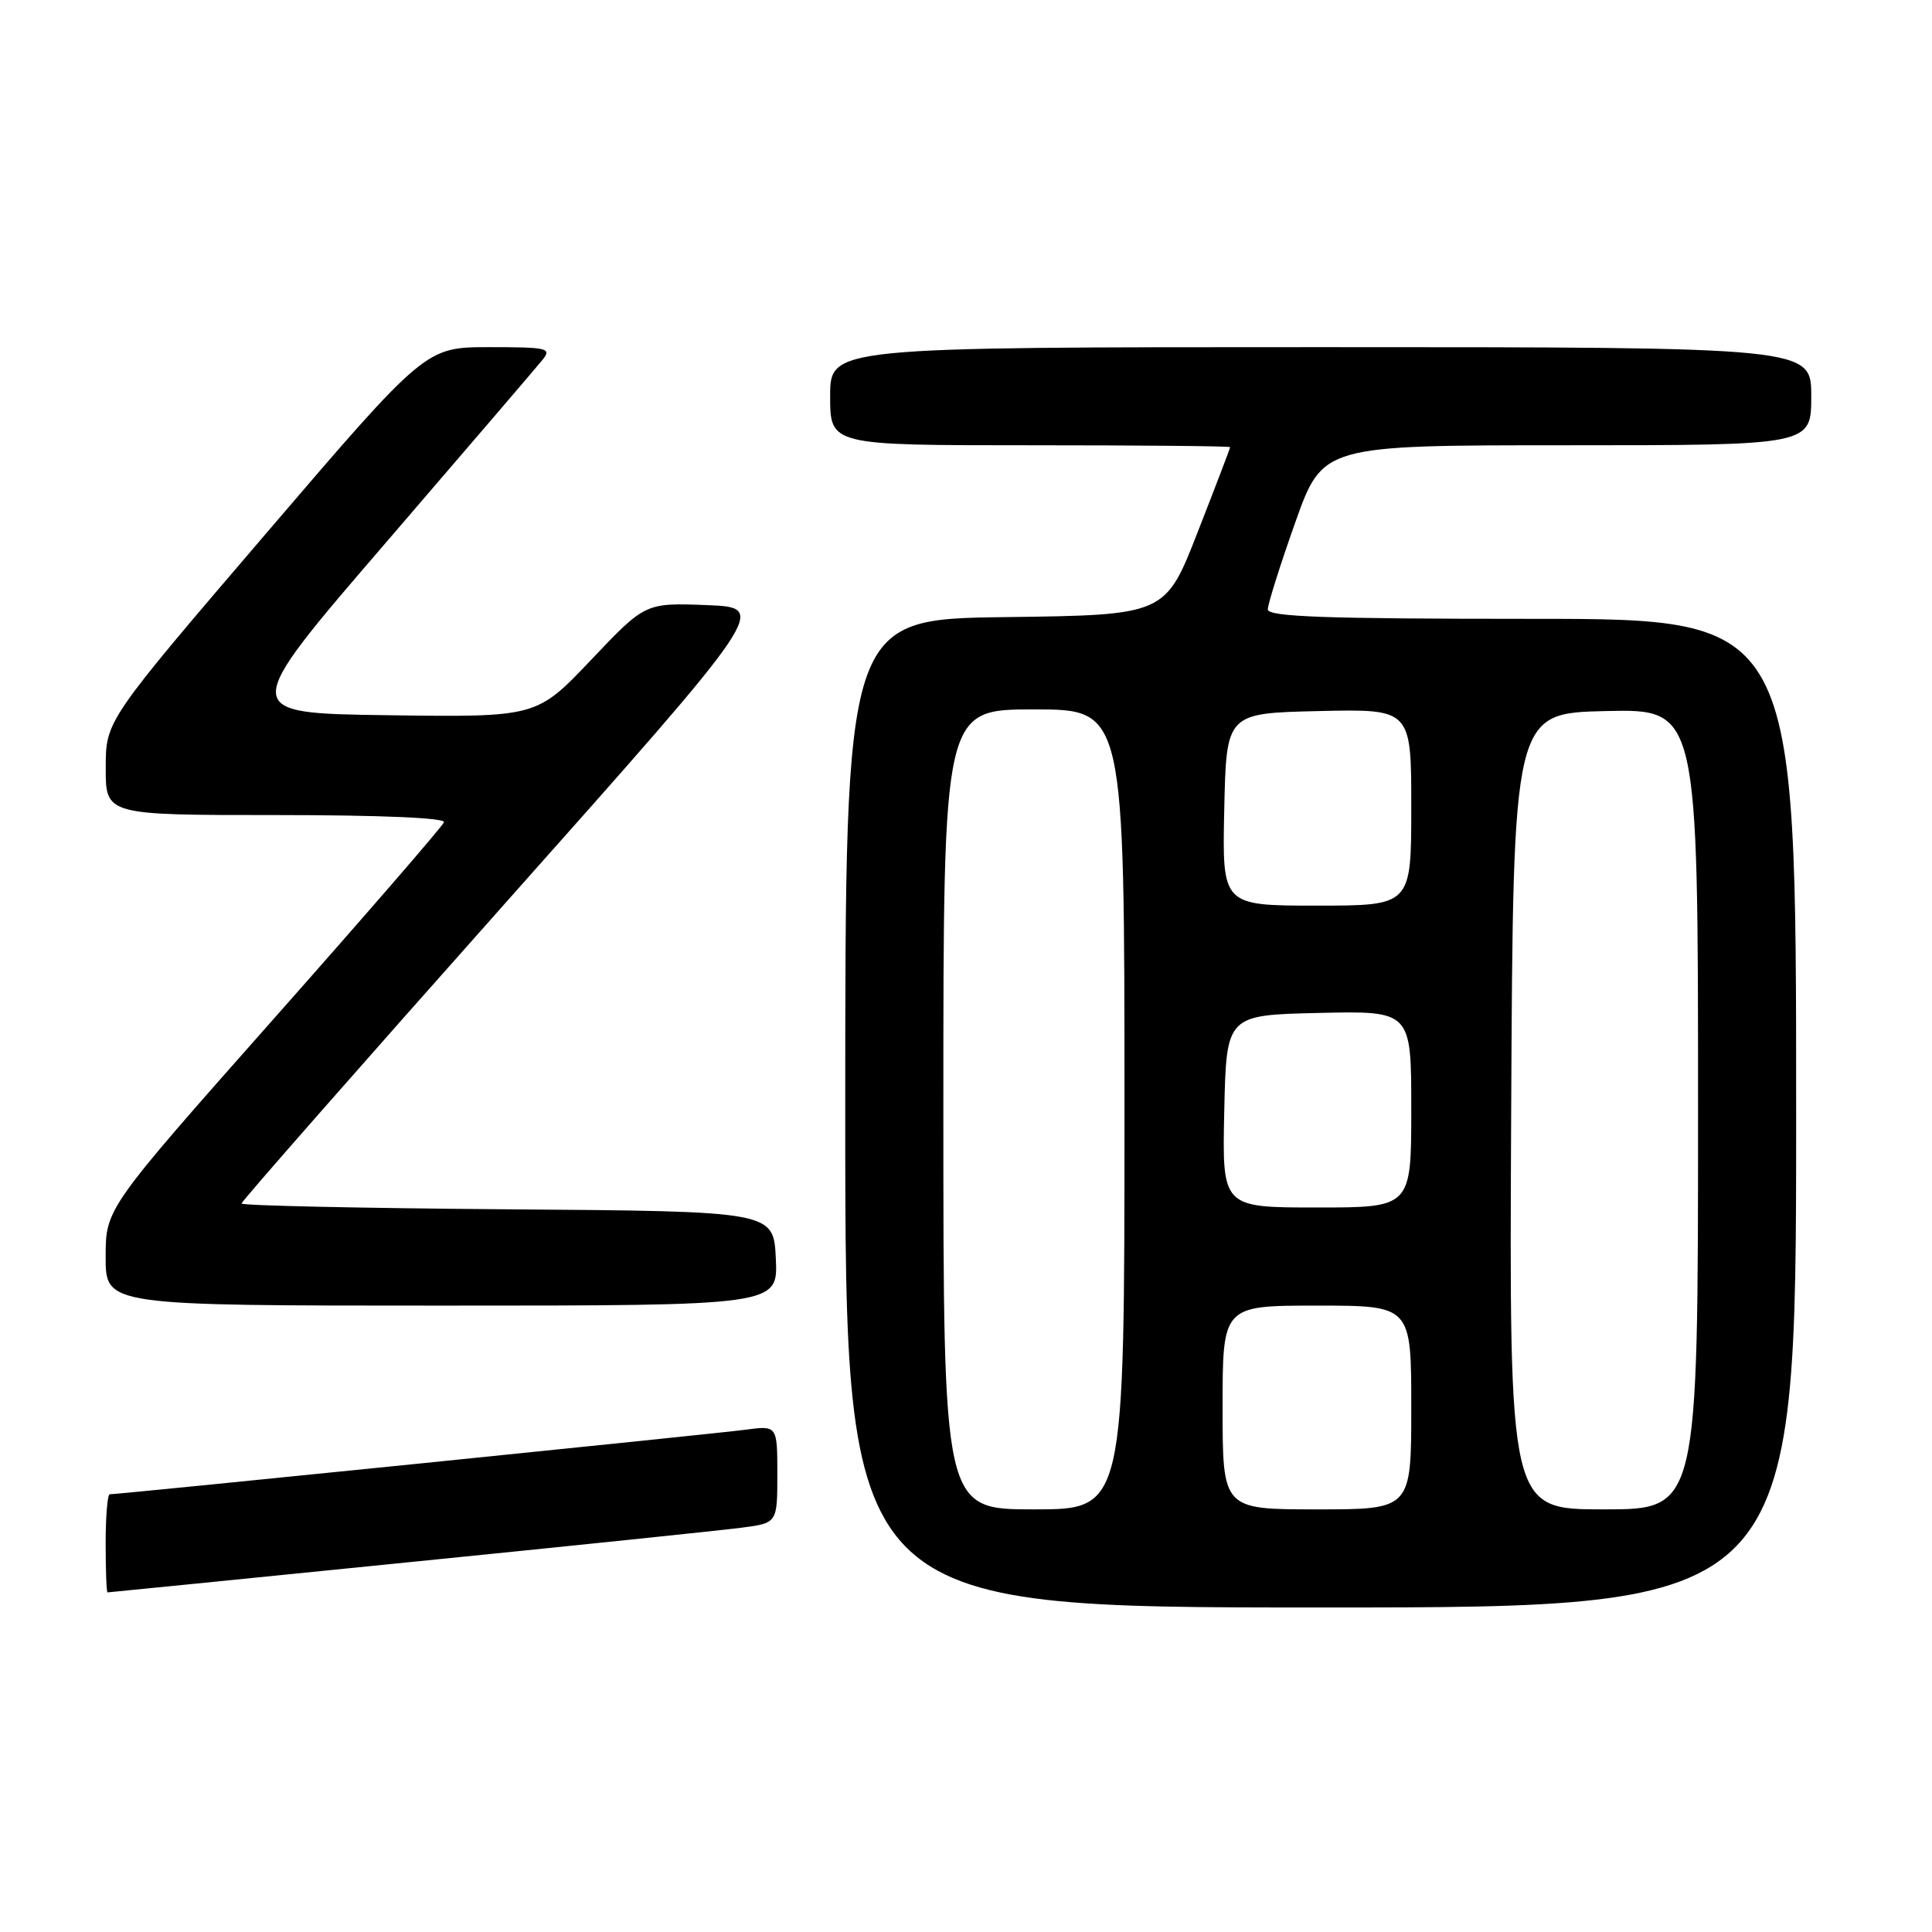 <?xml version="1.0" encoding="UTF-8" standalone="no"?>
<!DOCTYPE svg PUBLIC "-//W3C//DTD SVG 1.1//EN" "http://www.w3.org/Graphics/SVG/1.1/DTD/svg11.dtd" >
<svg xmlns="http://www.w3.org/2000/svg" xmlns:xlink="http://www.w3.org/1999/xlink" version="1.1" viewBox="0 0 256 256">
 <g >
 <path fill="currentColor"
d=" M 238.00 147.50 C 238.00 82.00 238.00 82.00 203.00 82.00 C 175.67 82.00 168.00 81.73 167.99 80.75 C 167.99 80.06 169.62 74.89 171.62 69.25 C 175.26 59.00 175.26 59.00 207.63 59.00 C 240.00 59.00 240.00 59.00 240.00 52.50 C 240.00 46.00 240.00 46.00 175.00 46.00 C 110.00 46.00 110.00 46.00 110.00 52.50 C 110.00 59.00 110.00 59.00 136.50 59.00 C 151.07 59.00 163.00 59.11 163.00 59.25 C 163.00 59.39 161.07 64.45 158.70 70.50 C 154.41 81.50 154.41 81.50 133.21 81.77 C 112.00 82.04 112.00 82.04 112.00 147.52 C 112.00 213.00 112.00 213.00 175.00 213.00 C 238.00 213.00 238.00 213.00 238.00 147.50 Z  M 54.00 207.02 C 75.72 204.84 95.64 202.77 98.25 202.43 C 103.00 201.81 103.00 201.81 103.00 195.34 C 103.00 188.88 103.00 188.88 98.75 189.45 C 94.87 189.97 15.80 198.00 14.54 198.00 C 14.24 198.00 14.00 200.93 14.00 204.50 C 14.00 208.07 14.11 211.00 14.25 211.00 C 14.39 211.00 32.27 209.21 54.00 207.02 Z  M 102.80 166.75 C 102.50 160.50 102.50 160.50 67.25 160.24 C 47.86 160.09 32.00 159.75 32.00 159.47 C 32.00 159.19 47.71 141.31 66.90 119.73 C 101.80 80.50 101.80 80.50 93.65 80.18 C 85.50 79.87 85.50 79.87 78.30 87.46 C 71.10 95.04 71.10 95.04 51.39 94.77 C 31.67 94.50 31.67 94.50 51.09 71.95 C 61.76 59.55 71.12 48.63 71.87 47.70 C 73.14 46.13 72.62 46.00 64.82 46.00 C 56.39 46.00 56.39 46.00 35.20 70.75 C 14.01 95.50 14.01 95.50 14.01 101.75 C 14.00 108.00 14.00 108.00 36.58 108.00 C 50.36 108.00 59.04 108.37 58.83 108.95 C 58.65 109.47 48.49 121.20 36.25 135.02 C 14.00 160.15 14.00 160.15 14.00 166.57 C 14.00 173.00 14.00 173.00 58.55 173.00 C 103.10 173.00 103.10 173.00 102.80 166.75 Z  M 125.00 147.00 C 125.00 94.00 125.00 94.00 137.00 94.00 C 149.00 94.00 149.00 94.00 149.00 147.00 C 149.00 200.00 149.00 200.00 137.00 200.00 C 125.00 200.00 125.00 200.00 125.00 147.00 Z  M 162.00 186.50 C 162.00 173.00 162.00 173.00 174.50 173.00 C 187.00 173.00 187.00 173.00 187.00 186.50 C 187.00 200.00 187.00 200.00 174.50 200.00 C 162.00 200.00 162.00 200.00 162.00 186.50 Z  M 200.24 147.25 C 200.50 94.50 200.50 94.50 212.75 94.22 C 225.00 93.94 225.00 93.94 225.00 146.97 C 225.00 200.00 225.00 200.00 212.49 200.00 C 199.98 200.00 199.98 200.00 200.24 147.25 Z  M 162.22 147.25 C 162.50 134.50 162.50 134.50 174.75 134.22 C 187.00 133.94 187.00 133.94 187.00 146.97 C 187.00 160.00 187.00 160.00 174.47 160.00 C 161.94 160.00 161.94 160.00 162.22 147.25 Z  M 162.22 107.25 C 162.50 94.50 162.50 94.50 174.75 94.22 C 187.00 93.94 187.00 93.94 187.00 106.97 C 187.00 120.00 187.00 120.00 174.47 120.00 C 161.94 120.00 161.94 120.00 162.22 107.25 Z "/>
</g>
</svg>